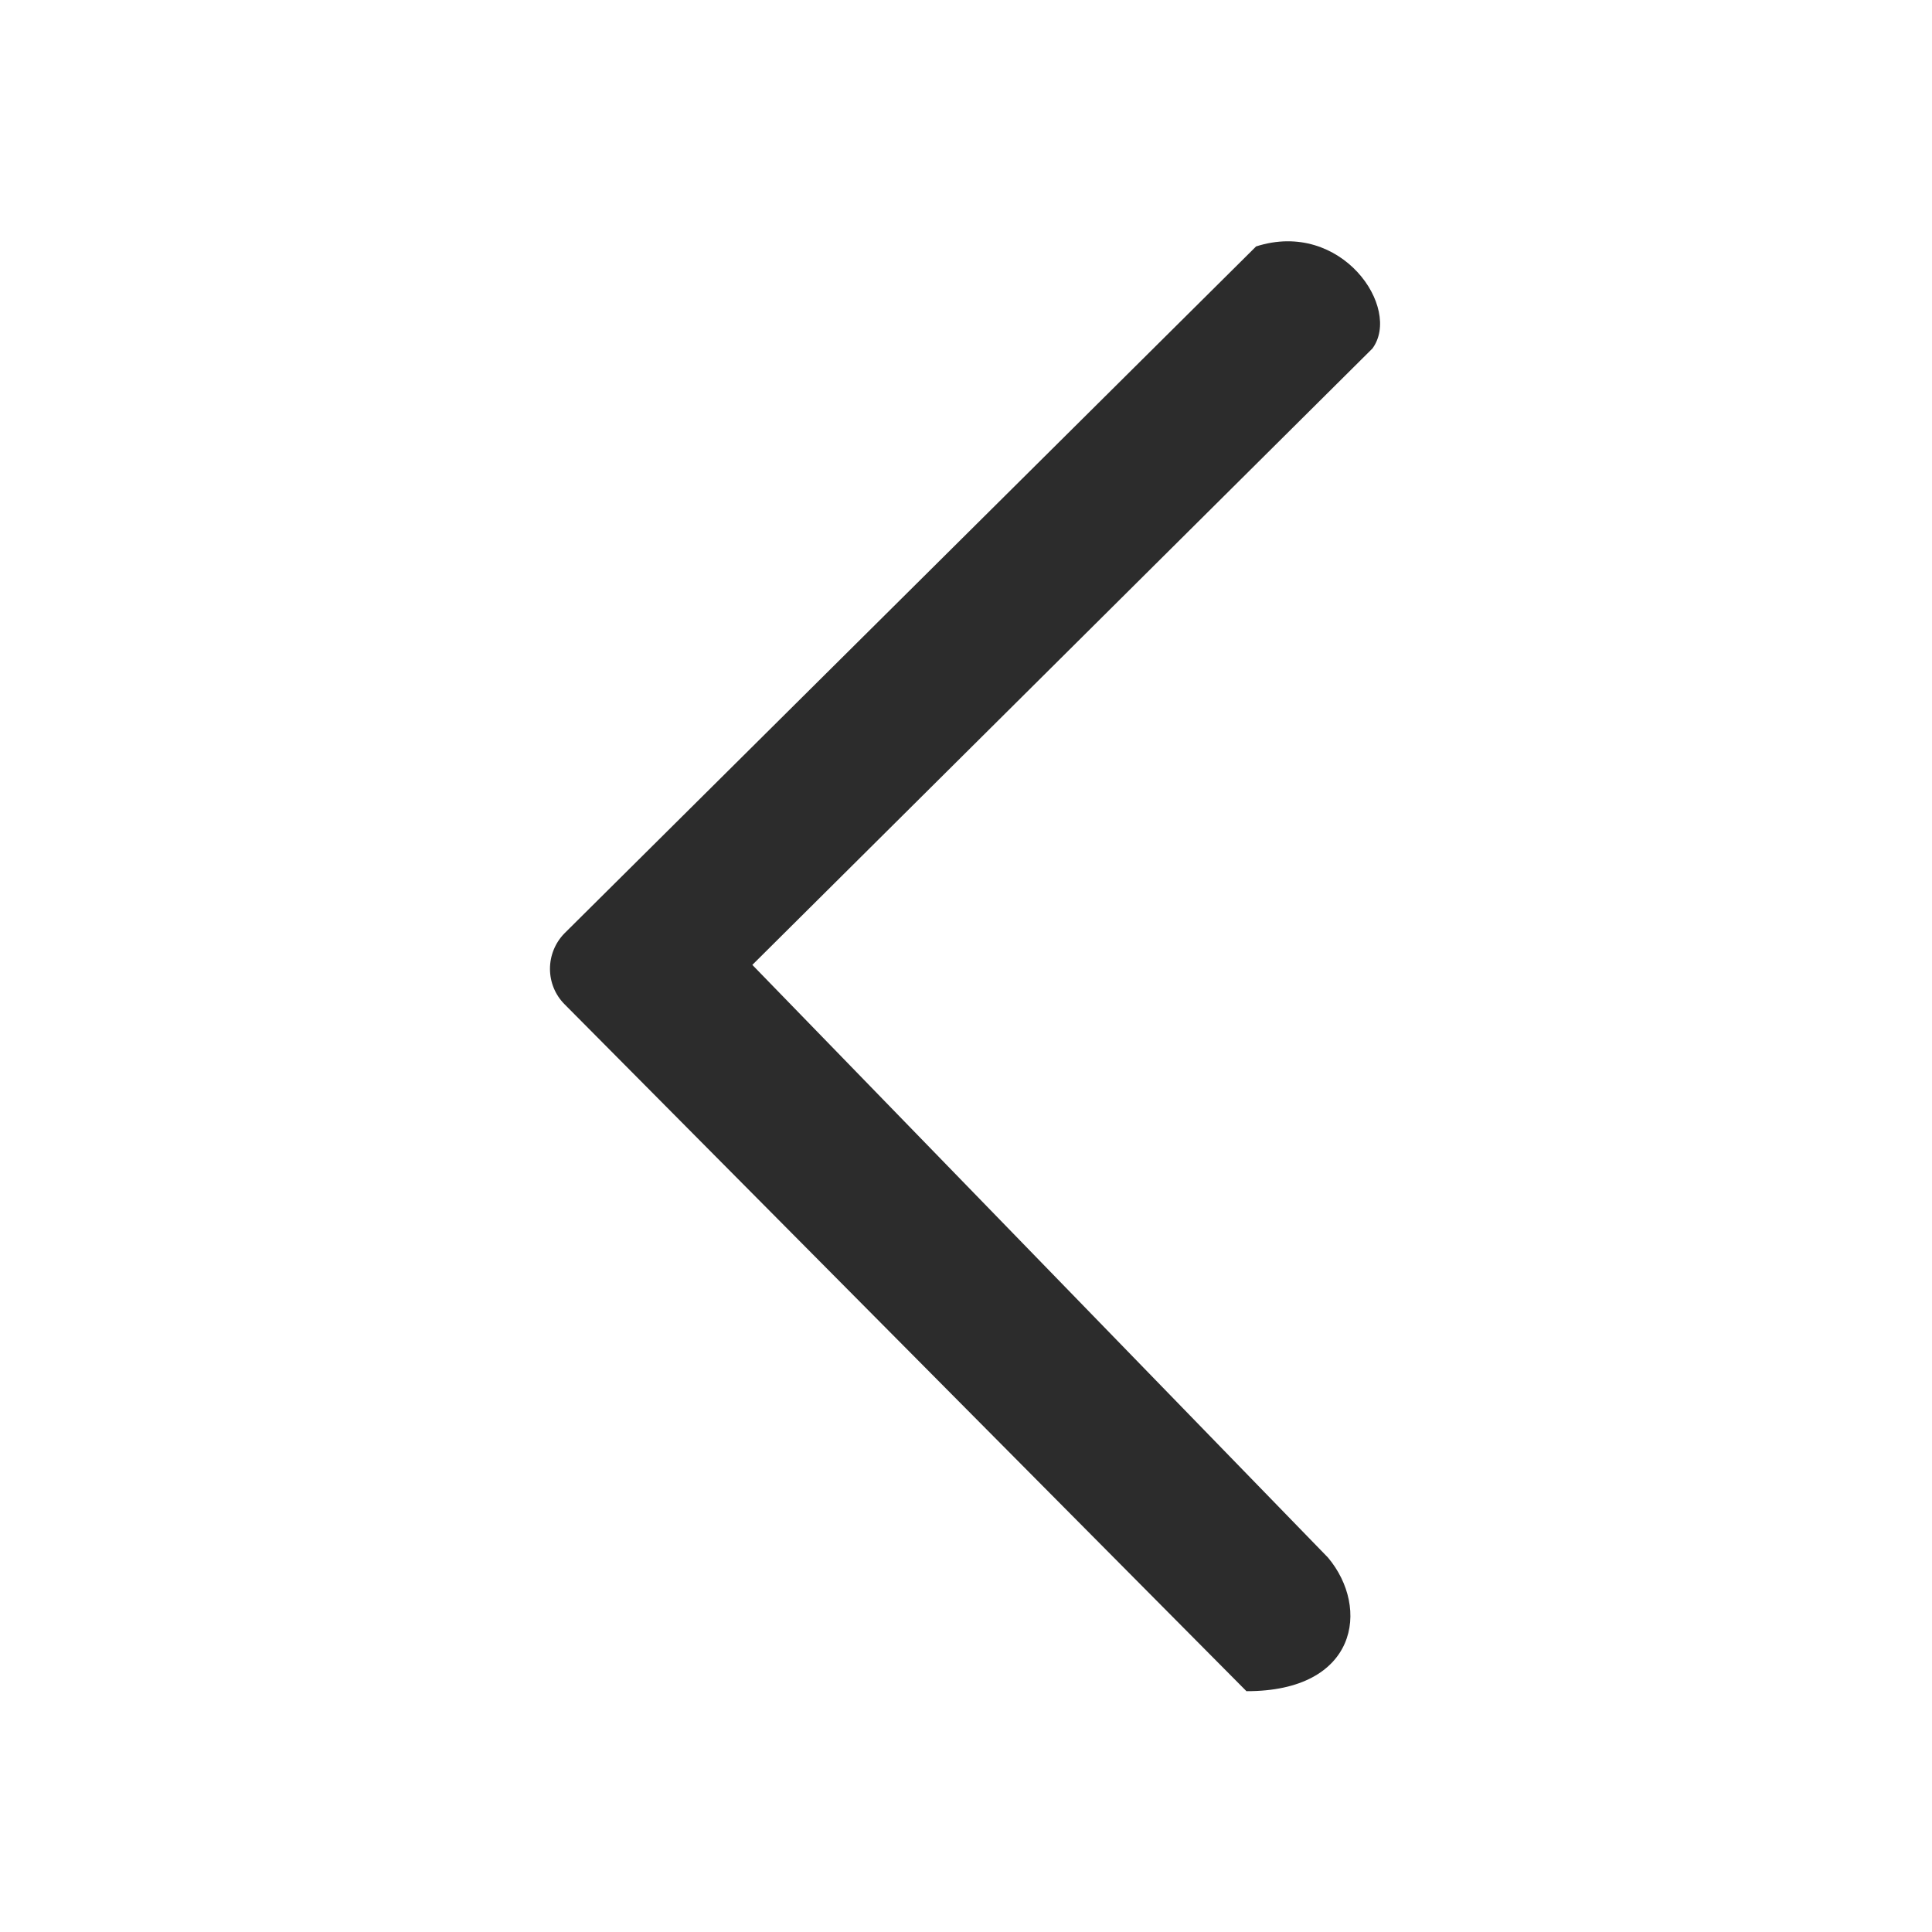 <?xml version="1.0" standalone="no"?><!DOCTYPE svg PUBLIC "-//W3C//DTD SVG 1.1//EN" "http://www.w3.org/Graphics/SVG/1.1/DTD/svg11.dtd"><svg t="1533434514210" class="icon" style="" viewBox="0 0 1024 1024" version="1.1" xmlns="http://www.w3.org/2000/svg" p-id="1948" xmlns:xlink="http://www.w3.org/1999/xlink" width="128" height="128"><defs><style type="text/css"></style></defs><path d="M660.64 896.36L299.203 532.257c-4.929-4.941-7.707-11.684-7.707-18.746s2.778-13.807 7.654-18.799l366.609-364.103c45.28-14.514 77.408 32.718 61.644 54.11L398.757 511.41l305.095 314.126c22.505 26.772 15.679 70.952-43.212 70.824z" fill="#2c2c2c" p-id="1949"></path></svg>